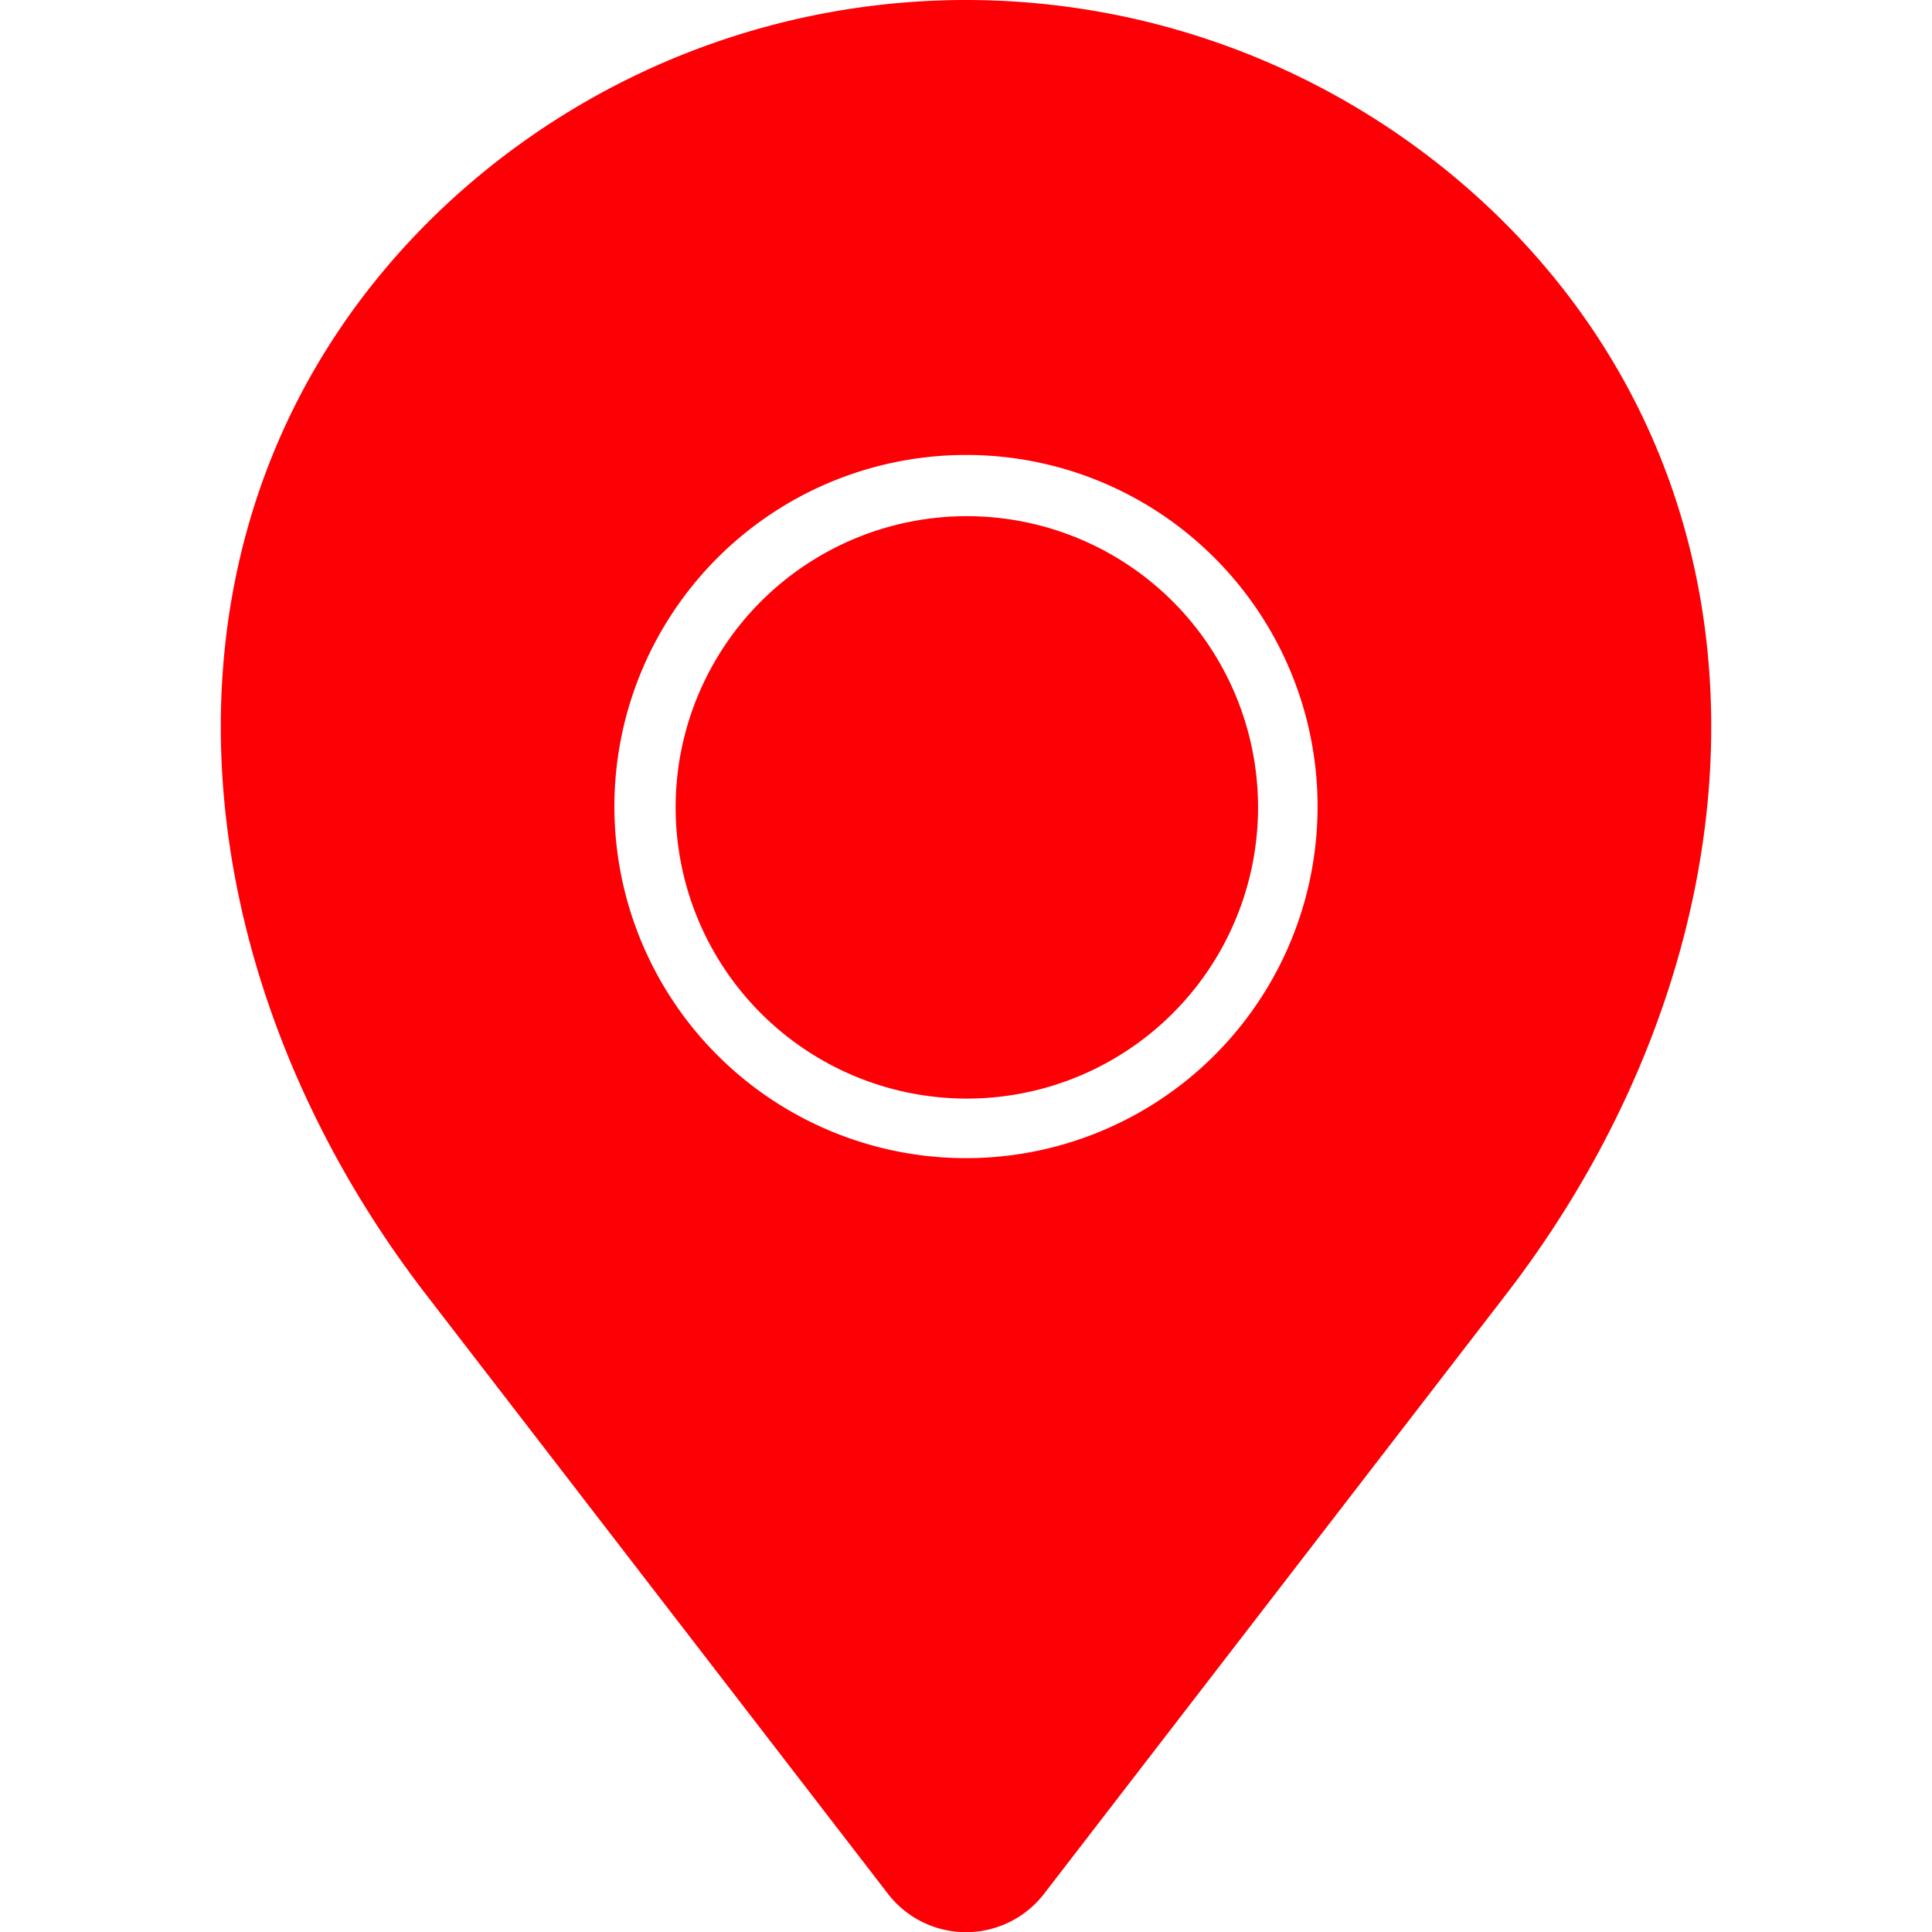 <svg width="59" height="59" fill="none" xmlns="http://www.w3.org/2000/svg"><g clip-path="url(#clip0_1093_67787)"><path fill-rule="evenodd" clip-rule="evenodd" d="M29.5 13.894a10.737 10.737 0 107.592 3.145 10.704 10.704 0 00-7.592-3.145zm6.288 4.448A8.893 8.893 0 1123.213 30.92a8.893 8.893 0 0112.575-12.578zM13.08 6.775a23.286 23.286 0 0132.84 0c4.364 4.363 6.338 9.81 6.338 15.417 0 5.98-2.258 12.136-6.262 17.332L31.894 57.82a3.01 3.01 0 01-4.788 0L13.004 39.524C9 34.328 6.743 28.172 6.743 22.192c0-5.607 1.974-11.054 6.338-15.417z" fill="#FC0005"/></g><defs><clipPath id="clip0_1093_67787"><path fill="#fff" d="M0 0h59v59H0z"/></clipPath></defs></svg>